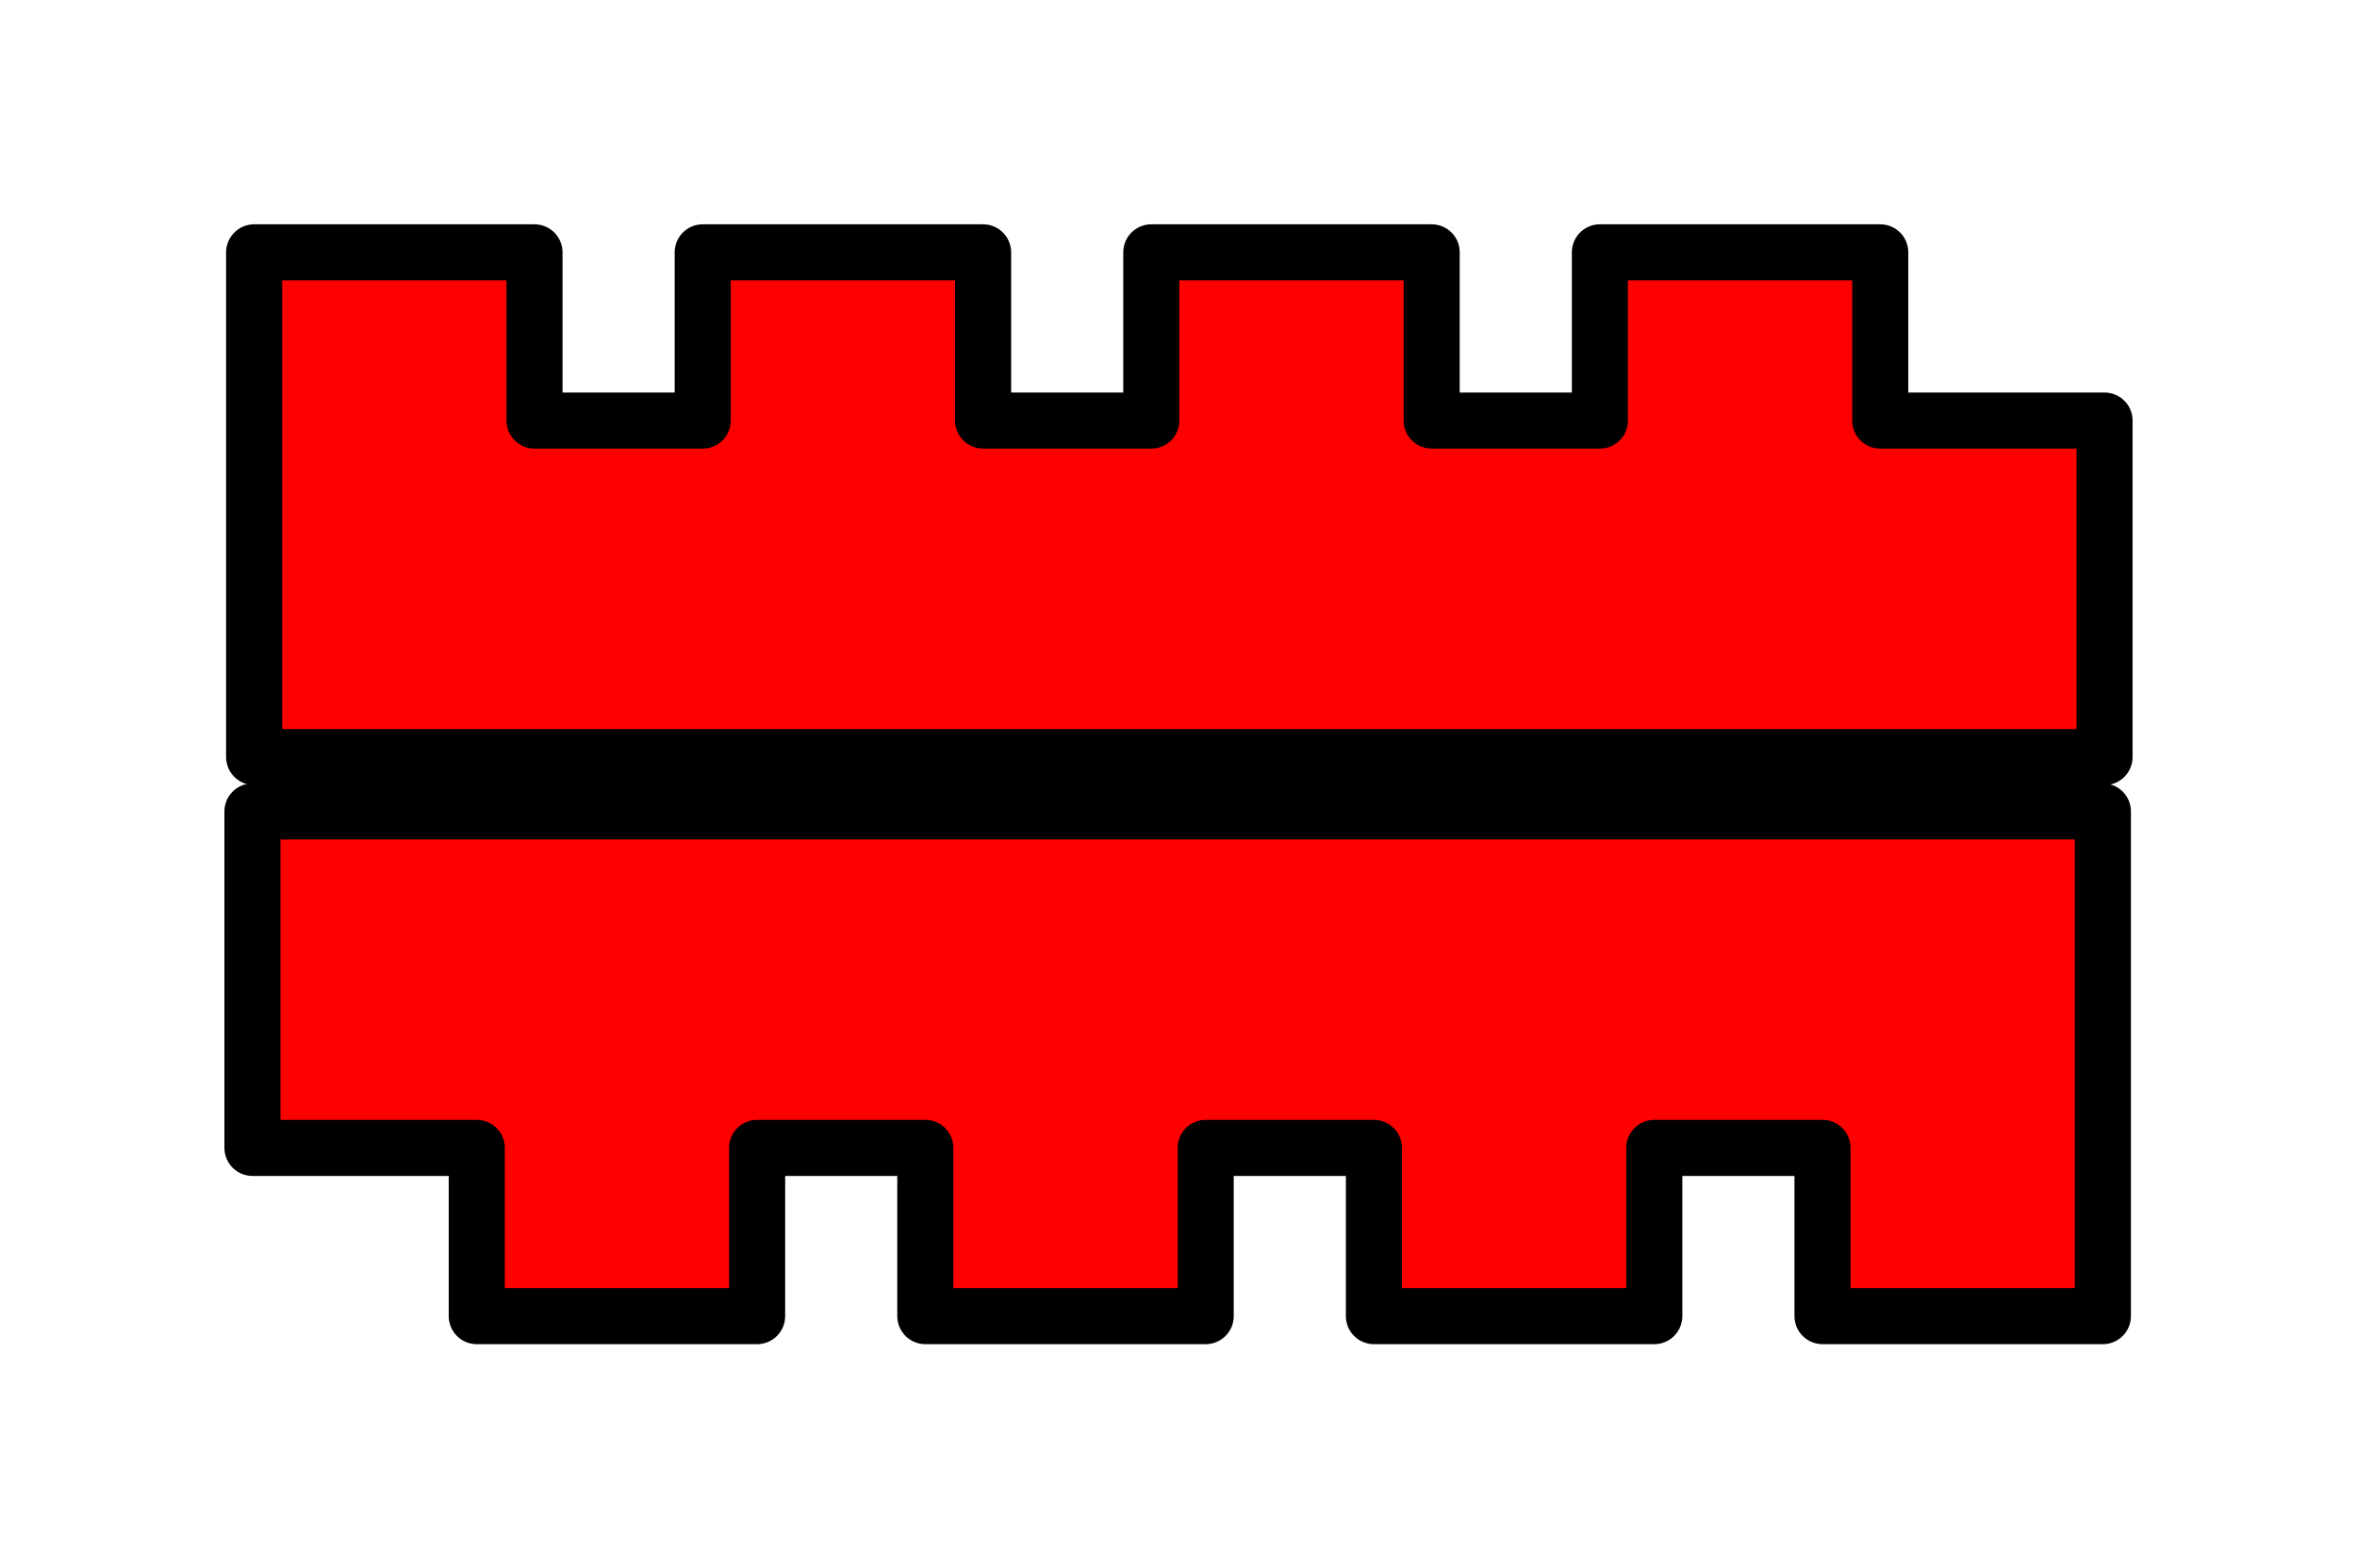 <?xml version="1.0" encoding="UTF-8" standalone="no"?>
<svg
   xmlns:dc="http://purl.org/dc/elements/1.1/"
   xmlns:cc="http://creativecommons.org/ns#"
   xmlns:rdf="http://www.w3.org/1999/02/22-rdf-syntax-ns#"
   xmlns:svg="http://www.w3.org/2000/svg"
   xmlns="http://www.w3.org/2000/svg"
   xmlns:sodipodi="http://sodipodi.sourceforge.net/DTD/sodipodi-0.dtd"
   xmlns:inkscape="http://www.inkscape.org/namespaces/inkscape"
   width="10.508in"
   height="6.992in"
   viewBox="0 0 266.892 177.609"
   version="1.1"
   id="svg1449"
   inkscape:version="1.0.1 (c497b03c, 2020-09-10)"
   sodipodi:docname="box-joints.svg">
  <defs
     id="defs1443" />
  <sodipodi:namedview
     id="base"
     pagecolor="#ffffff"
     bordercolor="#666666"
     borderopacity="1.0"
     inkscape:pageopacity="0.0"
     inkscape:pageshadow="2"
     inkscape:zoom="1.6446482"
     inkscape:cx="504.36319"
     inkscape:cy="676.13739"
     inkscape:document-units="in"
     inkscape:current-layer="layer1"
     inkscape:document-rotation="0"
     showgrid="false"
     units="in"
     showguides="true"
     inkscape:guide-bbox="true"
     fit-margin-top="1"
     fit-margin-left="1"
     fit-margin-right="1"
     fit-margin-bottom="1"
     inkscape:window-width="2560"
     inkscape:window-height="1415"
     inkscape:window-x="0"
     inkscape:window-y="25"
     inkscape:window-maximized="0"
     inkscape:snap-grids="false"
     inkscape:snap-to-guides="false"
     inkscape:snap-others="false"
     inkscape:object-nodes="false"
     inkscape:snap-nodes="false">
    <sodipodi:guide
       position="57.151,188.572"
       orientation="-1,0"
       id="guide2344"
       inkscape:label=""
       inkscape:locked="false"
       inkscape:color="rgb(0,0,255)" />
    <sodipodi:guide
       position="82.551,190.273"
       orientation="-1,0"
       id="guide2346"
       inkscape:label=""
       inkscape:locked="false"
       inkscape:color="rgb(0,0,255)" />
    <sodipodi:guide
       position="72.194,146.05"
       orientation="0,1"
       id="guide2348"
       inkscape:label=""
       inkscape:locked="false"
       inkscape:color="rgb(0,0,255)" />
    <sodipodi:guide
       position="-5.291,127"
       orientation="0,1"
       id="guide2350"
       inkscape:label=""
       inkscape:locked="false"
       inkscape:color="rgb(0,0,255)" />
  </sodipodi:namedview>
  <g
     inkscape:label="Layer 1"
     inkscape:groupmode="layer"
     id="layer1">
    <path
       id="rect1451"
       style="fill:#ff0000;stroke:#000000;stroke-width:6.35;stroke-linecap:round;stroke-linejoin:round;stroke-miterlimit:4;stroke-dasharray:none;stroke-opacity:1"
       d="m 28.766,31.751 c 0,17.992 0,35.983 0,53.975 69.85,0 139.701,0 209.551,0 0,-12.701 0,-25.401 0,-38.102 -8.467,0 -16.934,0 -25.4,0 0,-6.35 0,-12.699 0,-19.049 -10.584,0 -21.168,0 -31.752,0 0,6.35 0,12.699 0,19.049 -6.349,0 -12.698,0 -19.047,0 0,-6.35 0,-12.699 0,-19.049 -10.584,0 -21.168,0 -31.752,0 0,6.35 0,12.699 0,19.049 -6.35,0 -12.699,0 -19.049,0 0,-6.35 0,-12.699 0,-19.049 -10.584,0 -21.168,0 -31.752,0 0,6.35 0,12.699 0,19.049 -6.35,0 -12.699,0 -19.049,0 0,-6.35 0,-12.699 0,-19.049 -10.583,0 -21.167,0 -31.75,0 0,1.059 0,2.117 0,3.176 z" />
    <path
       id="path2338"
       style="fill:#ff0000;stroke:#000000;stroke-width:6.35;stroke-linejoin:round;stroke-miterlimit:0.25;stroke-dasharray:none;stroke-opacity:1"
       d="m 28.575,95.059 c 0,11.642 0,23.284 0,34.926 8.467,0 16.934,0 25.4,0 0,6.35 0,12.699 0,19.049 10.584,0 21.168,0 31.752,0 0,-6.35 10e-7,-12.699 0,-19.049 6.349,0 12.698,0 19.047,0 0,6.35 0,12.699 0,19.049 10.584,0 21.168,0 31.752,0 0,-6.35 0,-12.699 0,-19.049 6.35,0 12.699,0 19.049,0 0,6.35 0,12.699 0,19.049 10.584,0 21.168,0 31.752,0 0,-6.35 0,-12.699 0,-19.049 6.35,0 12.701,0 19.051,0 0,6.35 0,12.699 0,19.049 10.583,0 21.167,0 31.75,0 0,-19.05 0,-38.1 0,-57.15 -69.851,0 -139.702,0 -209.553,0 0,1.059 0,2.117 0,3.176 z" />
  </g>
</svg>
